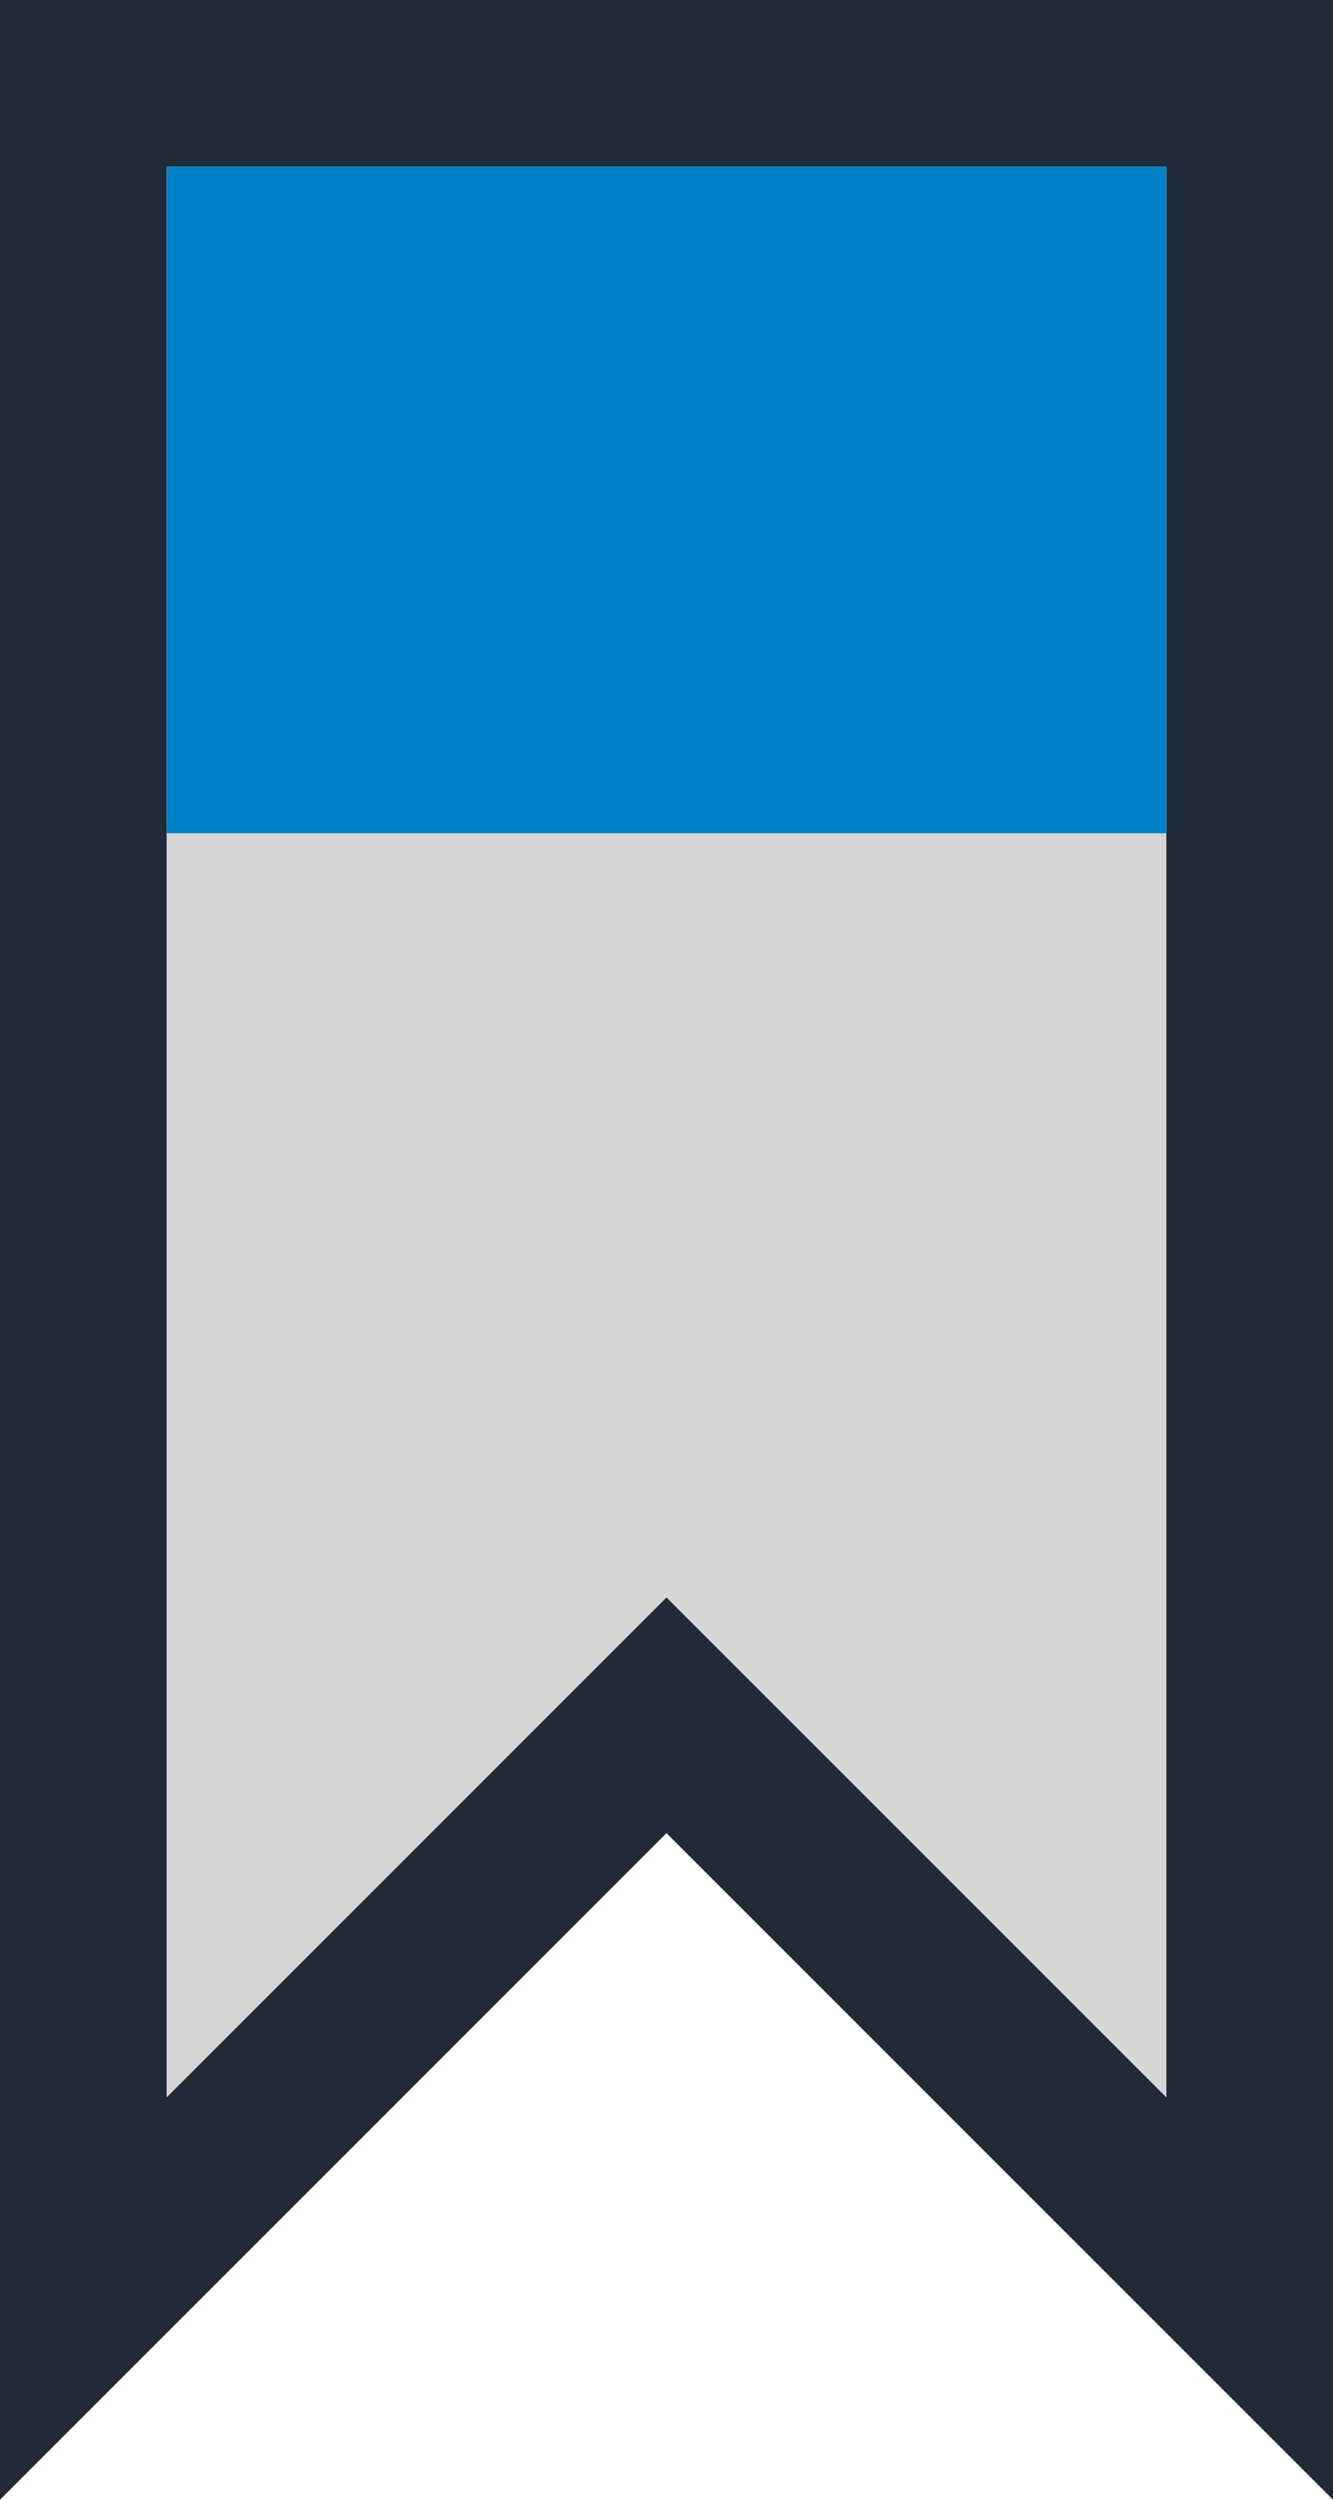 <svg xmlns="http://www.w3.org/2000/svg" width="8" height="15" viewBox="0 0 8 15"><defs><style>.a{fill:#d7d6d6;stroke-linecap:round;}.b{fill:#0082c9;}.c,.d{stroke:none;}.d{fill:#202a36;}</style></defs><g transform="translate(-233 -4934)"><g class="a" transform="translate(233 4934)"><path class="c" d="M 7.5 13.793 L 4.354 10.646 L 4 10.293 L 3.646 10.646 L 0.5 13.793 L 0.5 0.5 L 7.5 0.5 L 7.5 13.793 Z"/><path class="d" d="M 1 1 L 1 12.586 L 3.293 10.293 L 4 9.586 L 4.707 10.293 L 7 12.586 L 7 1 L 1 1 M 0 0 L 8 0 L 8 15 L 4 11 L 0 15 L 0 0 Z"/></g><rect class="b" width="6" height="4" transform="translate(234 4935)"/></g></svg>